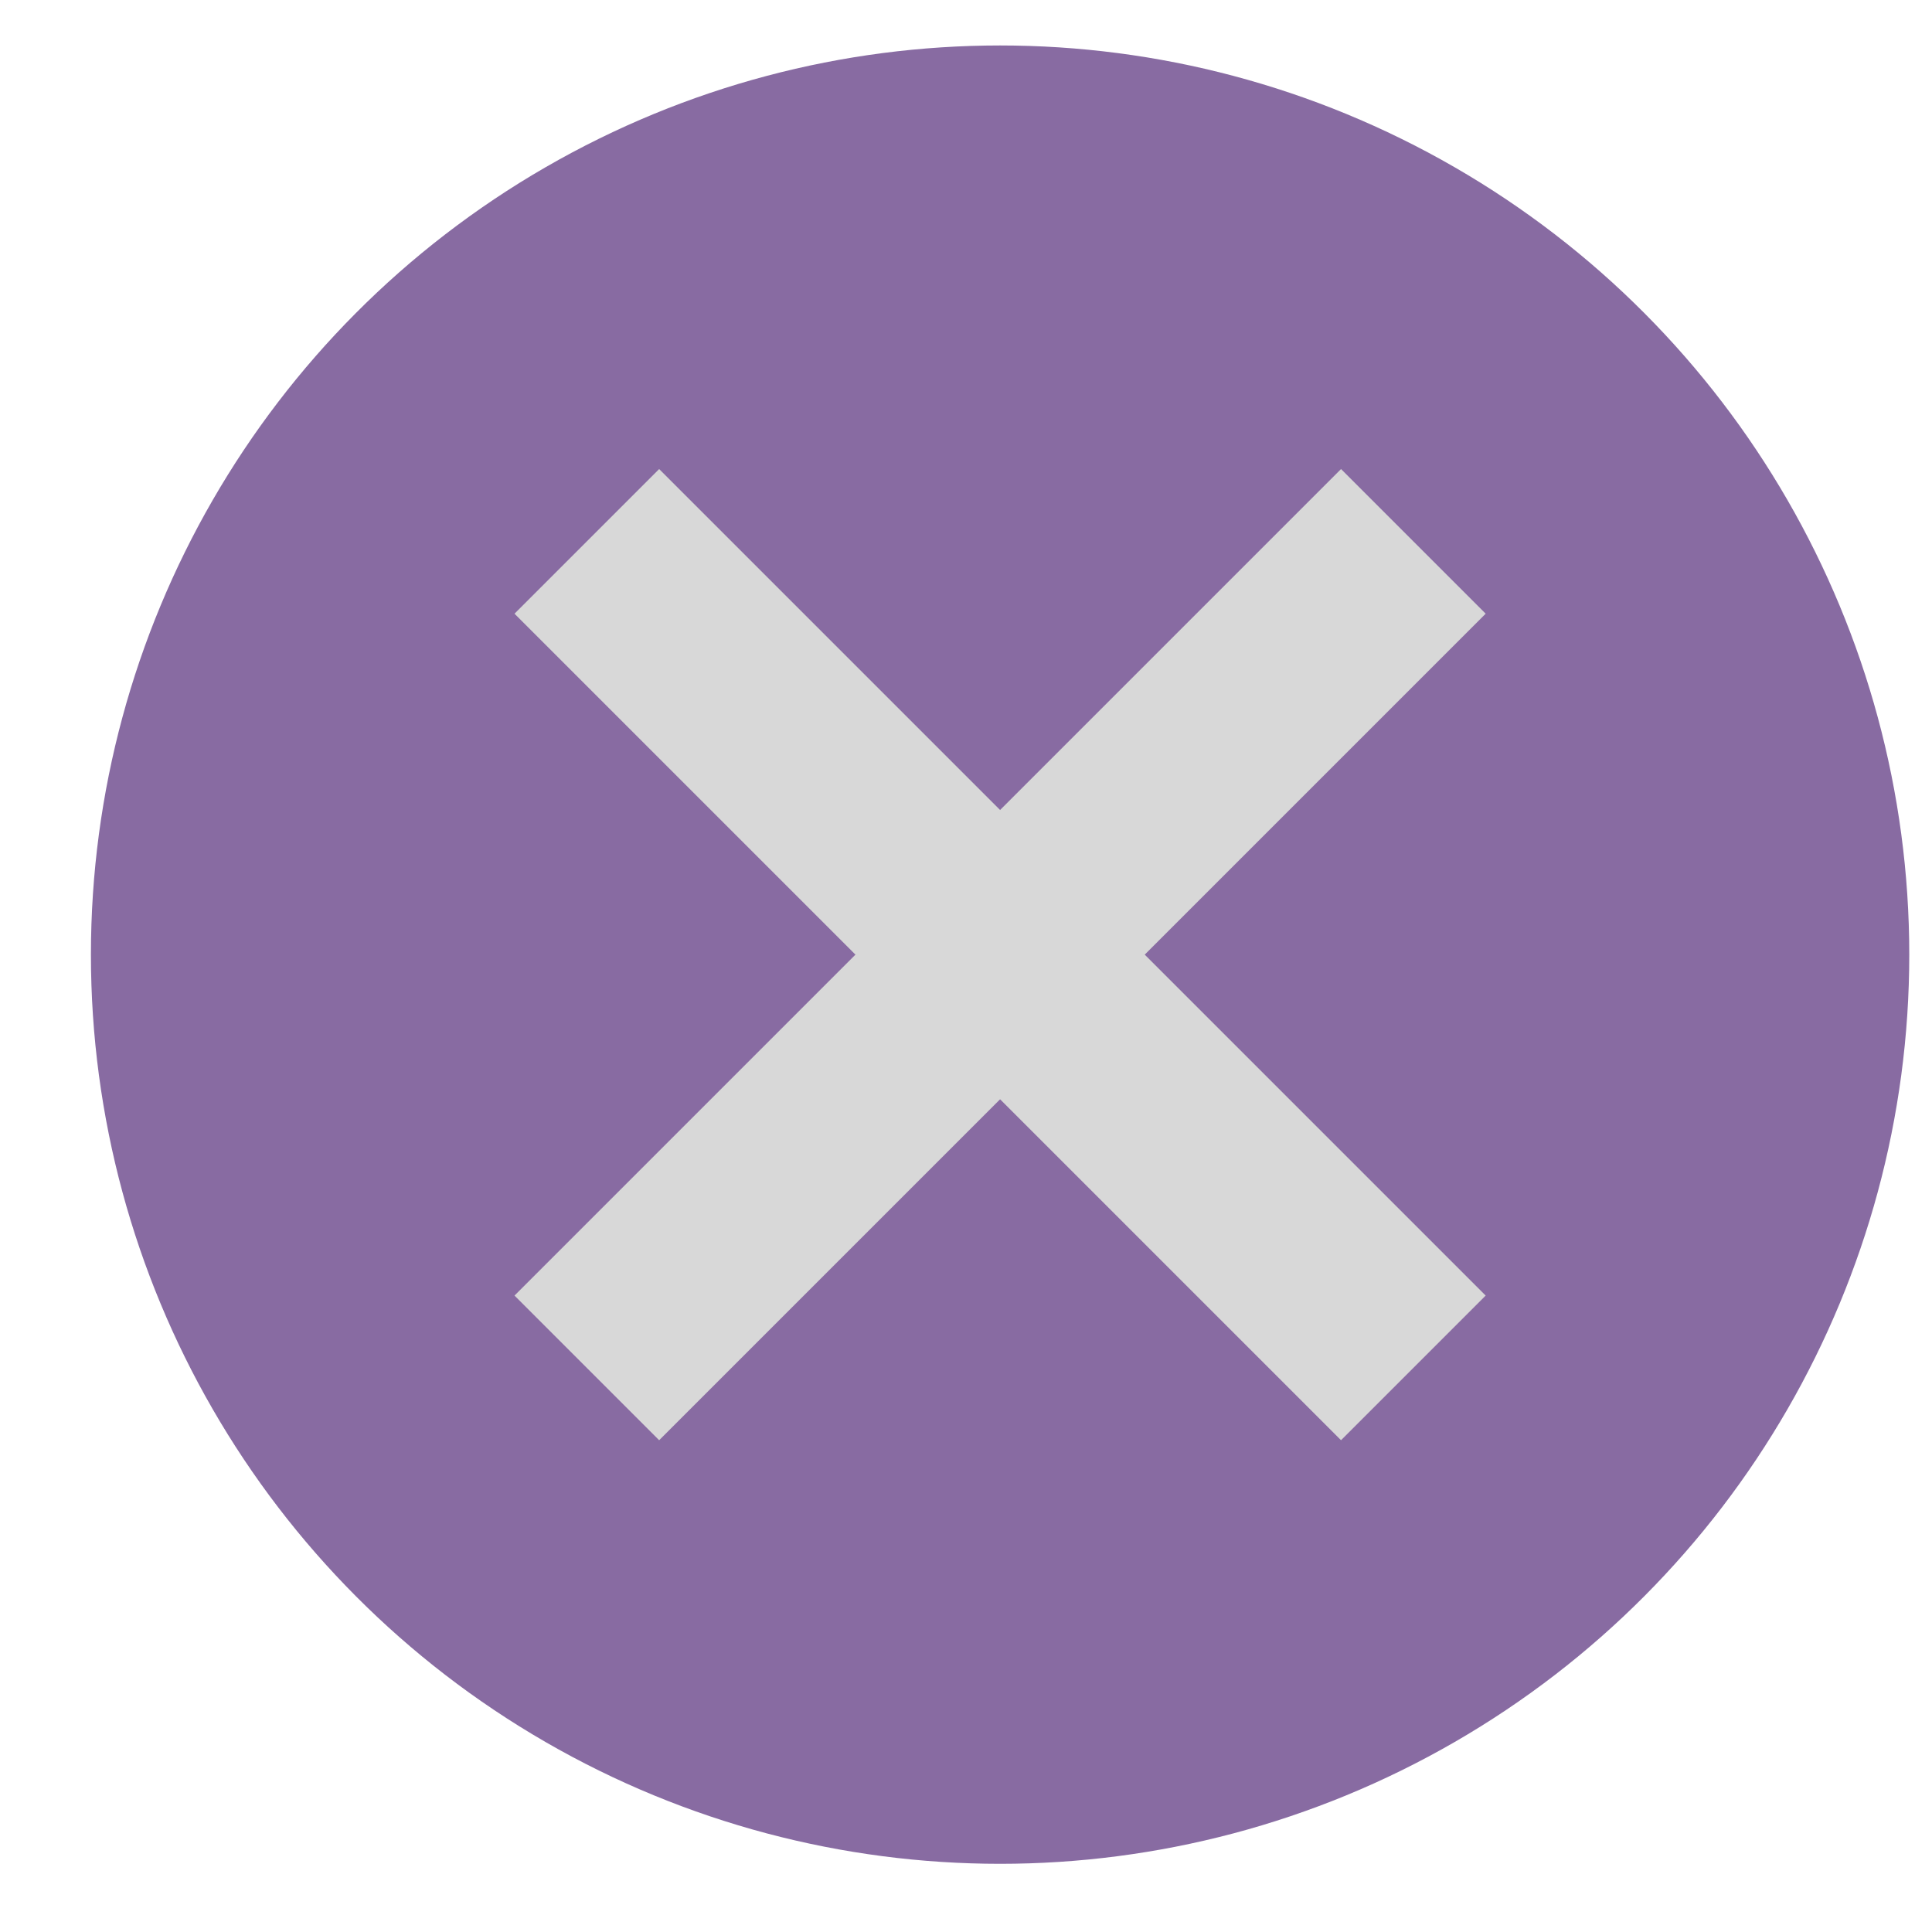 <?xml version="1.0" encoding="UTF-8" standalone="no"?>
<svg width="17px" height="17px" viewBox="0 0 17 17" version="1.1" xmlns="http://www.w3.org/2000/svg" xmlns:xlink="http://www.w3.org/1999/xlink" xmlns:sketch="http://www.bohemiancoding.com/sketch/ns">
    <!-- Generator: Sketch 3.3.1 (12005) - http://www.bohemiancoding.com/sketch -->
    <title>X-cout</title>
    <desc>Created with Sketch.</desc>
    <defs></defs>
    <g id="Page-1" stroke="none" stroke-width="1" fill="none" fill-rule="evenodd" sketch:type="MSPage">
        <g id="Histograms---Selected-Percentiles" sketch:type="MSArtboardGroup" transform="translate(-275, -102)">
            <g id="X-cout" sketch:type="MSLayerGroup" transform="translate(275, 102)">
                <circle id="Oval-14-Copy" fill="#886BA2" sketch:type="MSShapeGroup" cx="8.8" cy="8.4" r="8"></circle>
                <path d="M11.8,5.4 L5.8,11.4" id="Line-Copy-2" stroke="#D8D8D8" stroke-width="1.8" stroke-linecap="square" sketch:type="MSShapeGroup"></path>
                <path d="M5.8,5.4 L11.8,11.4" id="Line-Copy-3" stroke="#D8D8D8" stroke-width="1.8" stroke-linecap="square" sketch:type="MSShapeGroup"></path>
            </g>
        </g>
    </g>
</svg>